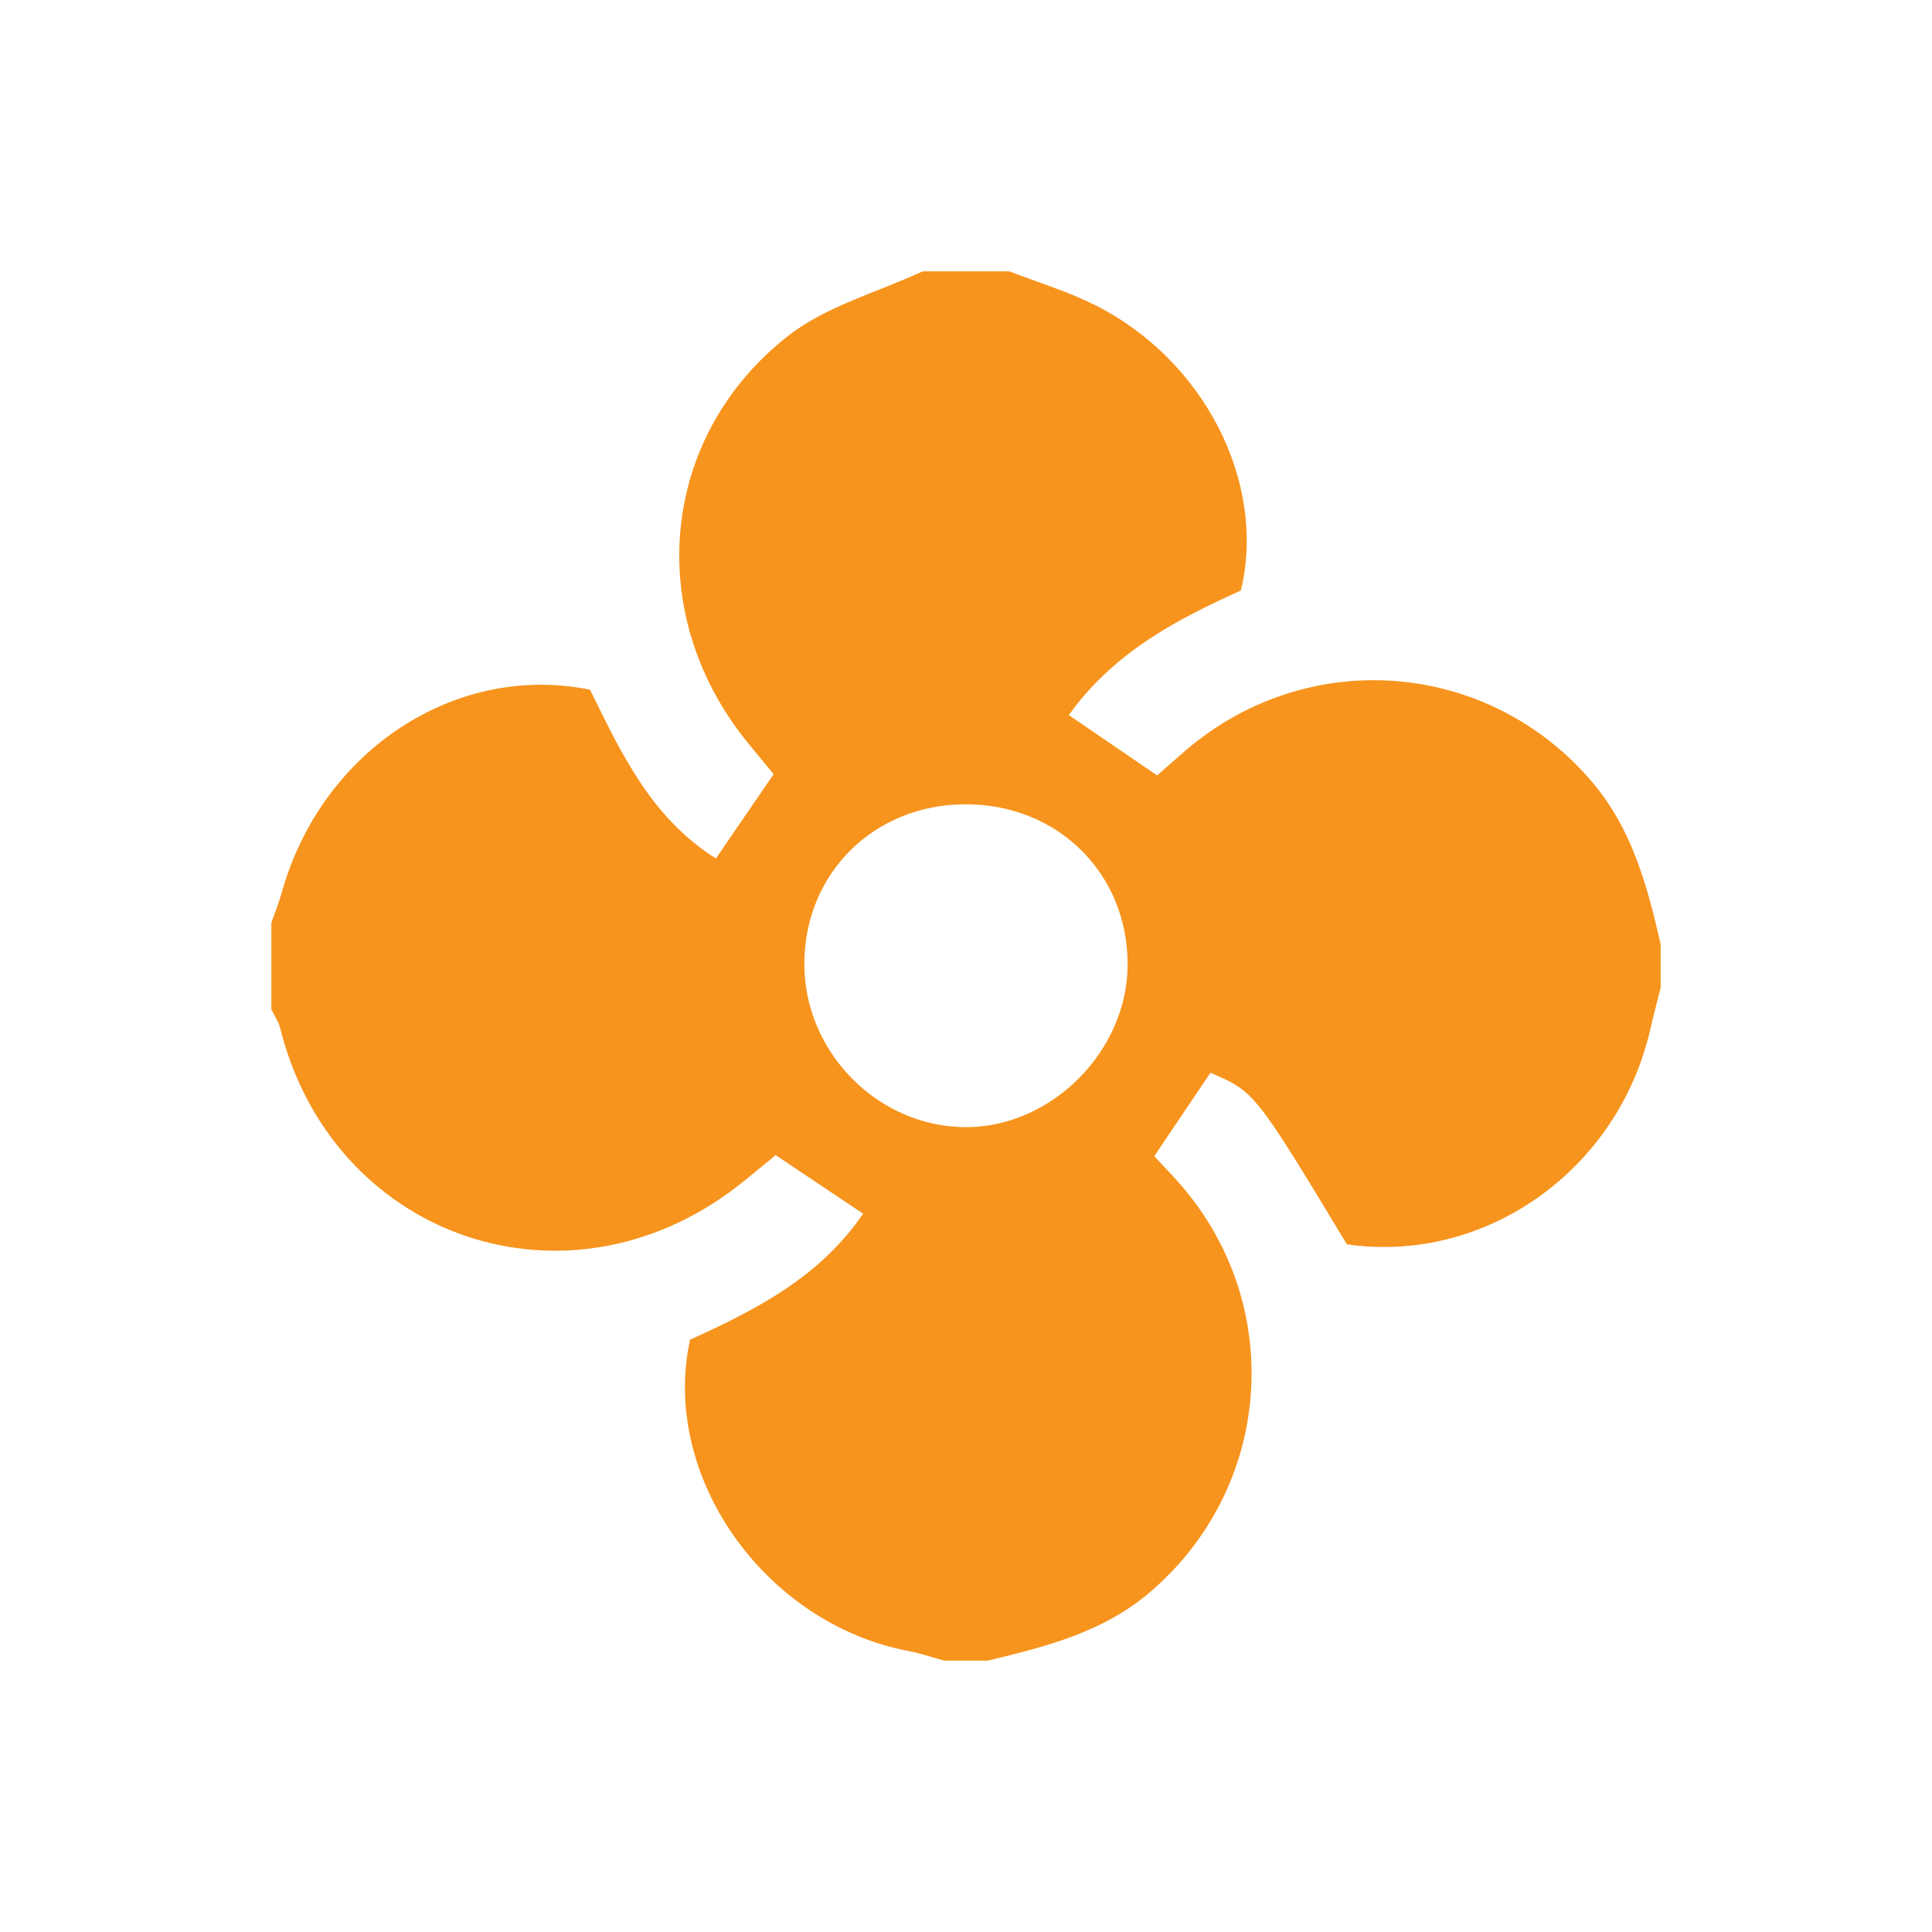 <?xml version="1.0" encoding="utf-8"?>
<!-- Generator: Adobe Illustrator 16.0.0, SVG Export Plug-In . SVG Version: 6.00 Build 0)  -->
<!DOCTYPE svg PUBLIC "-//W3C//DTD SVG 1.1//EN" "http://www.w3.org/Graphics/SVG/1.1/DTD/svg11.dtd">
<svg version="1.1" id="Layer_1" xmlns="http://www.w3.org/2000/svg" xmlns:xlink="http://www.w3.org/1999/xlink" x="0px" y="0px"
	 width="512px" height="512px" viewBox="0 0 512 512" enable-background="new 0 0 512 512" xml:space="preserve">
<g>
	<path fill-rule="evenodd" clip-rule="evenodd" fill="#F7941D" d="M244.494,71.91c7.67,0,15.342,0,23.011,0
		c7.469,2.895,15.208,5.243,22.358,8.779c29.093,14.389,45.89,47.043,38.987,75.801c-16.99,7.66-33.723,16.379-45.608,33.017
		c8.428,5.756,15.782,10.778,23.418,15.991c2.746-2.412,5.208-4.633,7.729-6.783c32.467-27.677,80.287-23.767,107.705,8.711
		c10.489,12.426,14.5,27.497,17.995,42.821c0,3.835,0,7.67,0,11.506c-0.904,3.621-1.878,7.225-2.702,10.863
		c-8.484,37.416-43.671,62.426-80.441,57.15c-24.427-40.433-24.427-40.433-36.173-45.472c-4.939,7.338-9.896,14.703-14.875,22.1
		c2.838,3.078,5.177,5.459,7.341,7.988c27.64,32.3,23.753,80.125-8.566,107.63c-12.454,10.598-27.626,14.401-42.921,18.077
		c-3.836,0-7.67,0-11.506,0c-3.176-0.866-6.309-1.951-9.534-2.564c-38.187-7.281-65.752-46.44-57.835-82.496
		c17.298-7.871,34.264-16.424,45.862-33.387c-8.207-5.492-15.644-10.471-23.181-15.518c-4.244,3.416-8.195,6.9-12.445,9.971
		C147.76,348.859,87.85,326.851,74.26,272.525c-0.439-1.761-1.551-3.35-2.35-5.02c0-7.671,0-15.341,0-23.012
		c0.918-2.623,1.992-5.205,2.734-7.878c10.42-37.462,45.91-61.103,81.711-53.837c8.177,16.531,16.095,33.888,33.369,44.723
		c5.428-7.926,10.215-14.915,15.304-22.346c-2.565-3.11-4.996-5.983-7.347-8.922c-27.066-33.822-22.819-80.657,11.225-107.255
		C219.033,81.067,232.538,77.479,244.494,71.91z M255.992,213.143c-24.326-0.02-42.817,18.242-42.834,42.309
		c-0.018,23.402,19.507,43.176,42.718,43.258c22.788,0.082,42.979-20.213,42.96-43.181
		C298.817,231.445,280.337,213.162,255.992,213.143z"/>
</g>
</svg>
